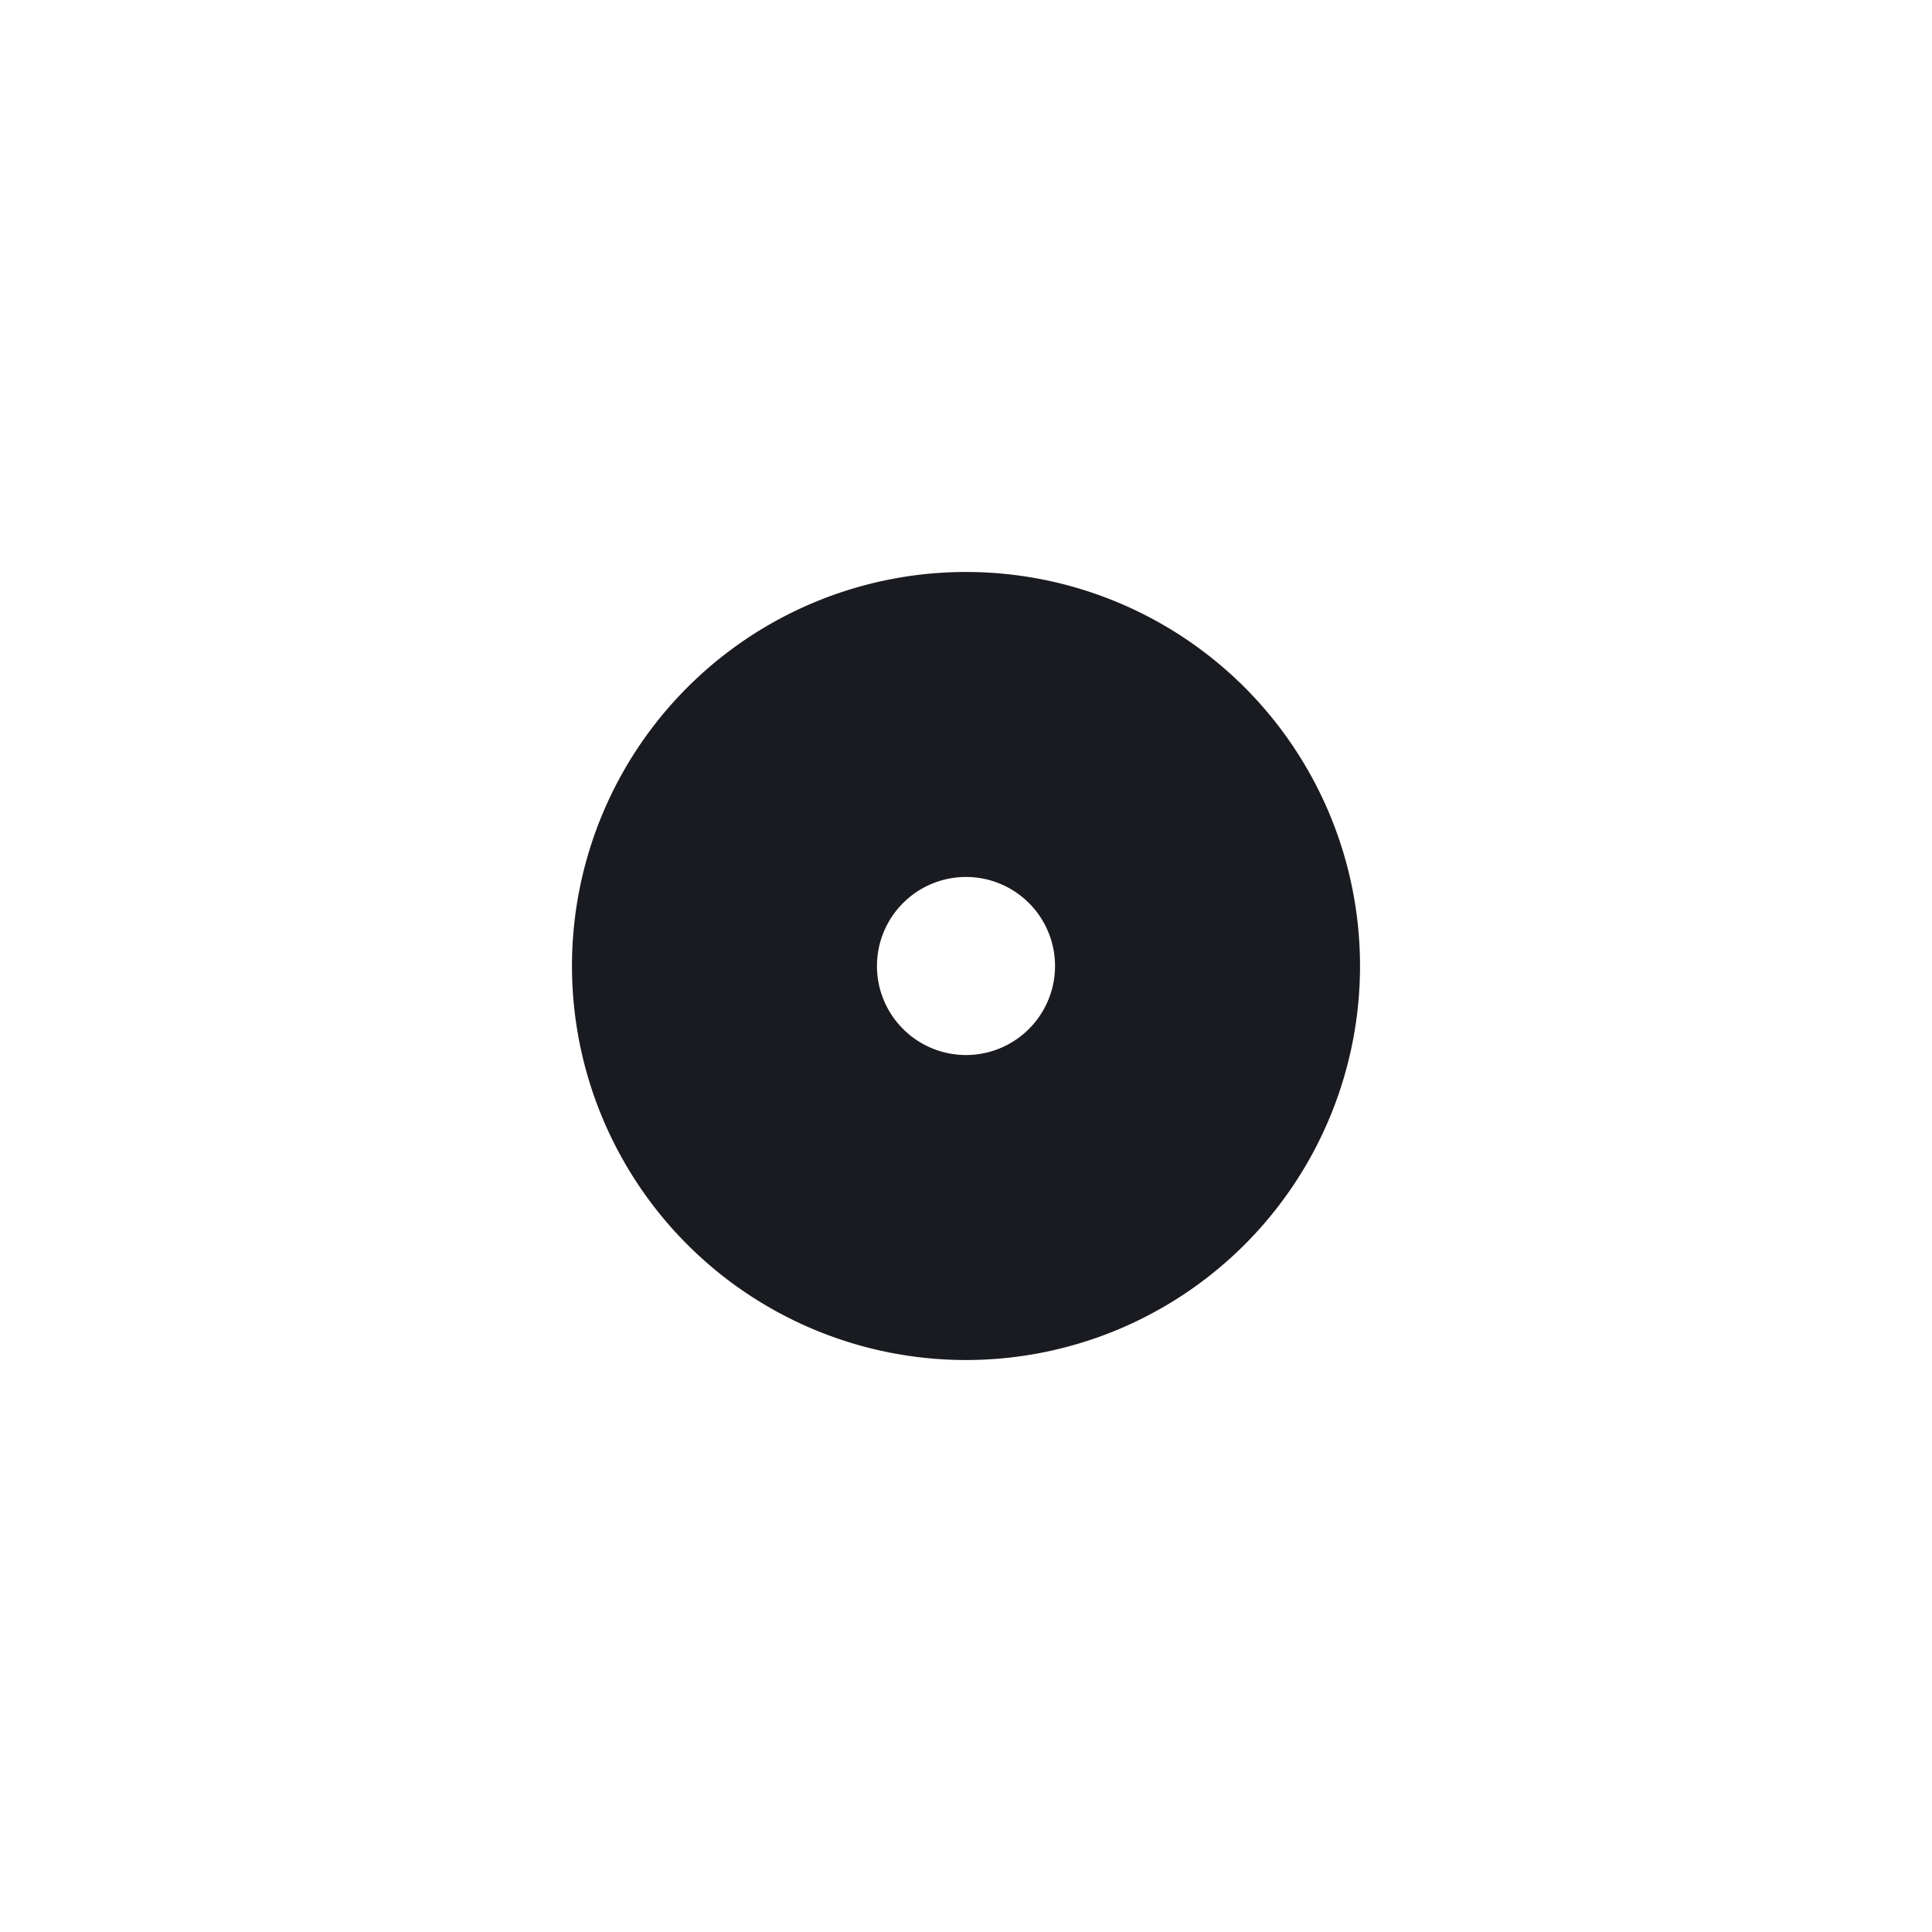 <svg xmlns="http://www.w3.org/2000/svg" width="19" height="19" fill="none" viewBox="0 0 19 19">
  <mask id="a" width="9" height="9" x="5.125" y="5.125" fill="#000" maskUnits="userSpaceOnUse">
    <rect width="9" height="9" x="5.125" y="5.125" fill="#fff"/>
    <path fill-rule="evenodd" d="M11.18 7.82a2.375 2.375 0 1 1-3.36 3.36 2.375 2.375 0 0 1 3.36-3.36" clip-rule="evenodd"/>
  </mask>
  <path fill="#191B20" d="M12.24 6.76a1.5 1.5 0 1 0-2.121 2.121L12.24 6.76Zm-2.121 2.121A1.5 1.5 0 1 0 12.24 6.76l-2.121 2.121Zm0 0a.875.875 0 0 1 0 1.238l2.121 2.121a3.875 3.875 0 0 0 0-5.48l-2.121 2.121Zm0 1.238a.875.875 0 0 1-1.238 0L6.76 12.24a3.875 3.875 0 0 0 5.48 0l-2.121-2.121Zm-1.238 0a.875.875 0 0 1 0-1.238L6.76 6.76a3.875 3.875 0 0 0 0 5.48l2.121-2.121Zm0-1.238a.875.875 0 0 1 1.238 0L12.24 6.76a3.875 3.875 0 0 0-5.48 0l2.121 2.121Z" mask="url(#a)"/>
  <path d="M12.279 3.648a1.771 1.771 0 0 1 2.504 0l.571.572a1.771 1.771 0 0 1 0 2.504L12.28 3.648Zm0 0a.298.298 0 0 1-.329.064l-.004-.001-.002-.002-.136-.055a.221.221 0 0 1-.133-.205v-.054a1.77 1.77 0 0 0-1.77-1.77h-.809a1.77 1.77 0 0 0-1.771 1.77v.054a.215.215 0 0 1-.131.202l-.008.003-.023.01-.115.047a.298.298 0 0 1-.326-.065m5.557.002-5.557-.002m0 0a1.771 1.771 0 0 0-2.504 0l-.572.57v.001a1.771 1.771 0 0 0 0 2.504m3.076-3.075L3.646 6.72m0 0a.298.298 0 0 1 .064.329l.69.291-.69-.294a4.982 4.982 0 0 0-.059.148.216.216 0 0 1-.202.13h-.054a1.77 1.77 0 0 0-1.77 1.77v.809a1.77 1.77 0 0 0 1.77 1.771h.054c.096 0 .173.058.202.131l.698-.275-.7.272.057.14.001.003.002.004a.298.298 0 0 1-.064.328m0-5.557v5.557m0 0a1.771 1.771 0 0 0 0 2.504l.571.572a1.771 1.771 0 0 0 2.504 0m-3.075-3.076 3.075 3.075m0 0a.298.298 0 0 1 .329-.064l.004.002.003.001c.04.017.088.037.138.056.072.03.13.105.13.202v.053c0 .978.792 1.77 1.77 1.77h.808a1.77 1.77 0 0 0 1.77-1.77v-.053c0-.096.058-.174.132-.202l-.275-.698.272.699.14-.057.002-.001h.002a.305.305 0 0 1 .334.064c.691.69 1.813.69 2.504 0l.571-.572a1.771 1.771 0 0 0 0-2.504M6.72 15.354l8.634-3.075m0 0a.298.298 0 0 1-.064-.329l.002-.004m.062.333-.062-.333m0 0 .001-.002m-.001.002.001-.002m0 0c.017-.04.037-.089.056-.139l-.056.139Z"/>
</svg>
